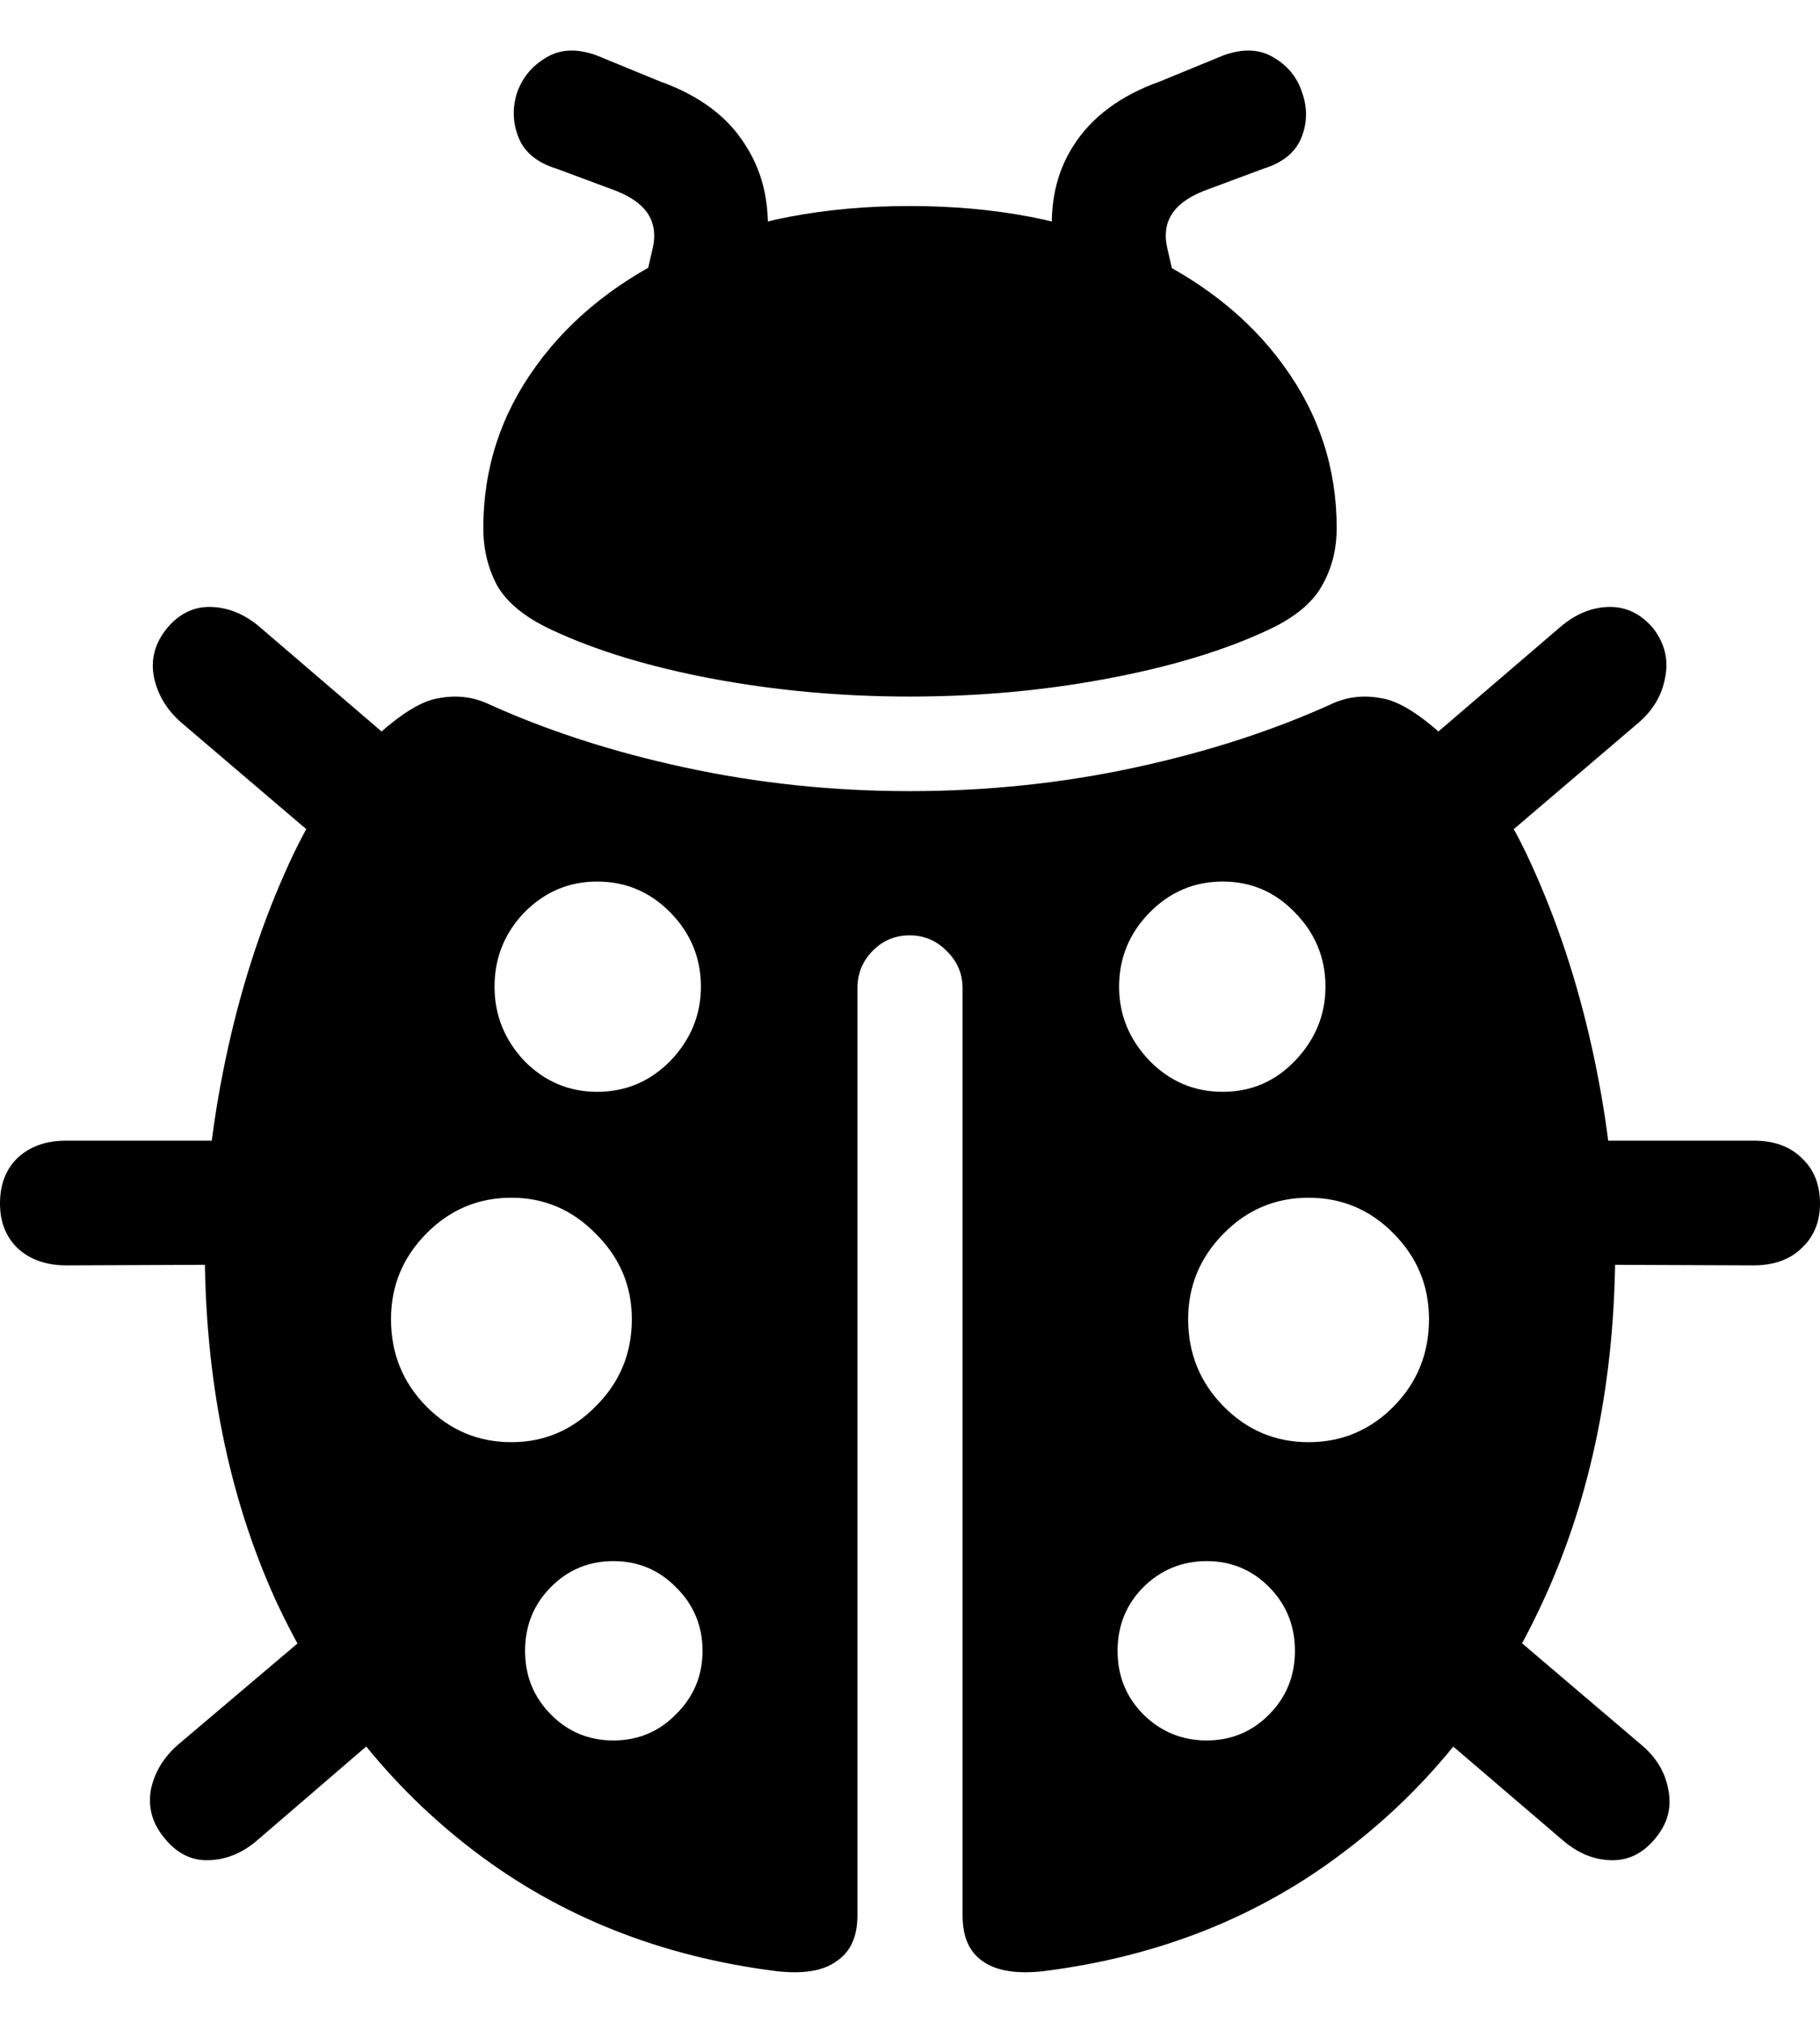 <svg
	color="rgb(0, 0, 0)"
	viewBox="0 0 18 20"
	fill="none"
	xmlns="http://www.w3.org/2000/svg"
>
	<path
		d="M4.78 5.22C4.78 5.435 4.828 5.628 4.923 5.8C5.023 5.966 5.201 6.109 5.455 6.227C5.889 6.431 6.418 6.592 7.043 6.71C7.673 6.828 8.324 6.887 8.996 6.887C9.674 6.887 10.325 6.828 10.949 6.71C11.579 6.592 12.111 6.431 12.545 6.227C12.799 6.109 12.974 5.966 13.069 5.8C13.17 5.628 13.22 5.435 13.22 5.22C13.22 4.629 13.045 4.095 12.696 3.616C12.347 3.133 11.854 2.749 11.219 2.464C10.589 2.18 9.848 2.037 8.996 2.037C8.149 2.037 7.408 2.18 6.773 2.464C6.143 2.749 5.653 3.133 5.304 3.616C4.955 4.095 4.78 4.629 4.78 5.22ZM2.025 12.326C2.025 13.625 2.258 14.788 2.723 15.814C3.195 16.835 3.851 17.664 4.693 18.304C5.539 18.948 6.532 19.343 7.67 19.488C7.94 19.52 8.141 19.488 8.273 19.391C8.411 19.3 8.48 19.149 8.48 18.94V9.772C8.48 9.627 8.53 9.503 8.631 9.401C8.731 9.299 8.853 9.248 8.996 9.248C9.139 9.248 9.261 9.299 9.361 9.401C9.467 9.503 9.52 9.627 9.52 9.772V18.94C9.52 19.149 9.586 19.3 9.719 19.391C9.856 19.488 10.06 19.52 10.33 19.488C11.468 19.343 12.458 18.948 13.3 18.304C14.146 17.664 14.803 16.835 15.269 15.814C15.74 14.788 15.975 13.625 15.975 12.326C15.975 11.746 15.906 11.128 15.769 10.473C15.631 9.817 15.438 9.208 15.189 8.644C14.941 8.074 14.647 7.629 14.308 7.306C14.049 7.065 13.834 6.93 13.665 6.904C13.495 6.871 13.337 6.887 13.188 6.952C12.601 7.22 11.947 7.433 11.227 7.588C10.507 7.744 9.764 7.822 8.996 7.822C8.234 7.822 7.493 7.744 6.773 7.588C6.053 7.433 5.399 7.22 4.812 6.952C4.663 6.887 4.505 6.871 4.335 6.904C4.166 6.93 3.951 7.065 3.692 7.306C3.353 7.629 3.06 8.074 2.811 8.644C2.562 9.208 2.369 9.817 2.231 10.473C2.094 11.128 2.025 11.746 2.025 12.326ZM5.907 10.795C5.627 10.795 5.386 10.693 5.185 10.489C4.989 10.279 4.891 10.035 4.891 9.756C4.891 9.471 4.989 9.227 5.185 9.022C5.386 8.818 5.627 8.716 5.907 8.716C6.188 8.716 6.429 8.818 6.63 9.022C6.831 9.227 6.932 9.471 6.932 9.756C6.932 10.035 6.831 10.279 6.63 10.489C6.429 10.693 6.188 10.795 5.907 10.795ZM5.058 14.259C4.73 14.259 4.449 14.141 4.216 13.905C3.983 13.668 3.867 13.381 3.867 13.043C3.867 12.715 3.983 12.433 4.216 12.197C4.449 11.96 4.73 11.842 5.058 11.842C5.381 11.842 5.659 11.96 5.891 12.197C6.13 12.433 6.249 12.715 6.249 13.043C6.249 13.381 6.13 13.668 5.891 13.905C5.659 14.141 5.381 14.259 5.058 14.259ZM6.066 17.208C5.823 17.208 5.616 17.122 5.447 16.95C5.277 16.778 5.193 16.569 5.193 16.322C5.193 16.075 5.277 15.865 5.447 15.693C5.616 15.521 5.823 15.435 6.066 15.435C6.31 15.435 6.516 15.521 6.685 15.693C6.86 15.865 6.948 16.075 6.948 16.322C6.948 16.569 6.86 16.778 6.685 16.95C6.516 17.122 6.31 17.208 6.066 17.208ZM12.093 10.795C11.812 10.795 11.571 10.693 11.37 10.489C11.169 10.279 11.068 10.035 11.068 9.756C11.068 9.471 11.169 9.227 11.37 9.022C11.571 8.818 11.812 8.716 12.093 8.716C12.373 8.716 12.611 8.818 12.807 9.022C13.008 9.227 13.109 9.471 13.109 9.756C13.109 10.035 13.008 10.279 12.807 10.489C12.611 10.693 12.373 10.795 12.093 10.795ZM12.942 14.259C12.614 14.259 12.334 14.141 12.101 13.905C11.868 13.668 11.751 13.381 11.751 13.043C11.751 12.715 11.868 12.433 12.101 12.197C12.334 11.96 12.614 11.842 12.942 11.842C13.27 11.842 13.551 11.96 13.784 12.197C14.017 12.433 14.133 12.715 14.133 13.043C14.133 13.381 14.017 13.668 13.784 13.905C13.551 14.141 13.27 14.259 12.942 14.259ZM11.934 17.208C11.69 17.208 11.481 17.122 11.307 16.95C11.137 16.778 11.053 16.569 11.053 16.322C11.053 16.075 11.137 15.865 11.307 15.693C11.481 15.521 11.69 15.435 11.934 15.435C12.177 15.435 12.384 15.521 12.553 15.693C12.723 15.865 12.807 16.075 12.807 16.322C12.807 16.569 12.723 16.778 12.553 16.95C12.384 17.122 12.177 17.208 11.934 17.208ZM5.502 1.667L6.042 1.868C6.212 1.927 6.331 2.005 6.4 2.102C6.468 2.199 6.487 2.317 6.455 2.456L6.36 2.867L7.527 2.859L7.583 2.448C7.625 2.056 7.556 1.721 7.376 1.441C7.202 1.157 6.918 0.944 6.527 0.805L5.899 0.547C5.704 0.477 5.537 0.485 5.399 0.571C5.262 0.652 5.166 0.767 5.113 0.918C5.066 1.068 5.071 1.216 5.129 1.361C5.187 1.506 5.312 1.608 5.502 1.667ZM12.498 1.667C12.688 1.608 12.812 1.506 12.871 1.361C12.929 1.216 12.932 1.068 12.879 0.918C12.831 0.767 12.738 0.652 12.601 0.571C12.463 0.485 12.296 0.477 12.101 0.547L11.473 0.805C11.082 0.944 10.796 1.157 10.616 1.441C10.436 1.721 10.37 2.056 10.417 2.448L10.473 2.859L11.64 2.867L11.545 2.456C11.513 2.317 11.531 2.199 11.6 2.102C11.669 2.005 11.788 1.927 11.958 1.868L12.498 1.667ZM4.049 7.468L2.573 6.203C2.424 6.074 2.263 6.007 2.088 6.001C1.919 5.996 1.773 6.066 1.652 6.211C1.53 6.361 1.487 6.525 1.524 6.702C1.562 6.874 1.652 7.022 1.794 7.145L3.287 8.418L4.049 7.468ZM2.604 11.278H0.651C0.455 11.278 0.296 11.335 0.175 11.447C0.058 11.56 0 11.711 0 11.899C0 12.081 0.058 12.229 0.175 12.342C0.296 12.454 0.458 12.511 0.659 12.511L2.604 12.503V11.278ZM3.247 15.991L1.763 17.248C1.62 17.372 1.53 17.519 1.493 17.691C1.461 17.869 1.506 18.03 1.628 18.175C1.749 18.325 1.895 18.398 2.064 18.392C2.239 18.387 2.401 18.32 2.549 18.191L4.01 16.934L3.247 15.991ZM13.951 7.468L14.713 8.418L16.206 7.145C16.349 7.022 16.436 6.874 16.468 6.702C16.505 6.525 16.465 6.361 16.349 6.211C16.227 6.066 16.078 5.996 15.904 6.001C15.735 6.007 15.576 6.074 15.427 6.203L13.951 7.468ZM15.396 11.278V12.503L17.341 12.511C17.542 12.511 17.701 12.454 17.817 12.342C17.939 12.229 18 12.081 18 11.899C18 11.711 17.939 11.56 17.817 11.447C17.701 11.335 17.545 11.278 17.349 11.278H15.396ZM14.752 15.991L13.982 16.934L15.451 18.191C15.6 18.32 15.758 18.387 15.928 18.392C16.102 18.398 16.251 18.325 16.372 18.175C16.494 18.03 16.536 17.869 16.499 17.691C16.468 17.519 16.378 17.372 16.229 17.248L14.752 15.991Z"
		fill="currentColor"
	/>
</svg>

